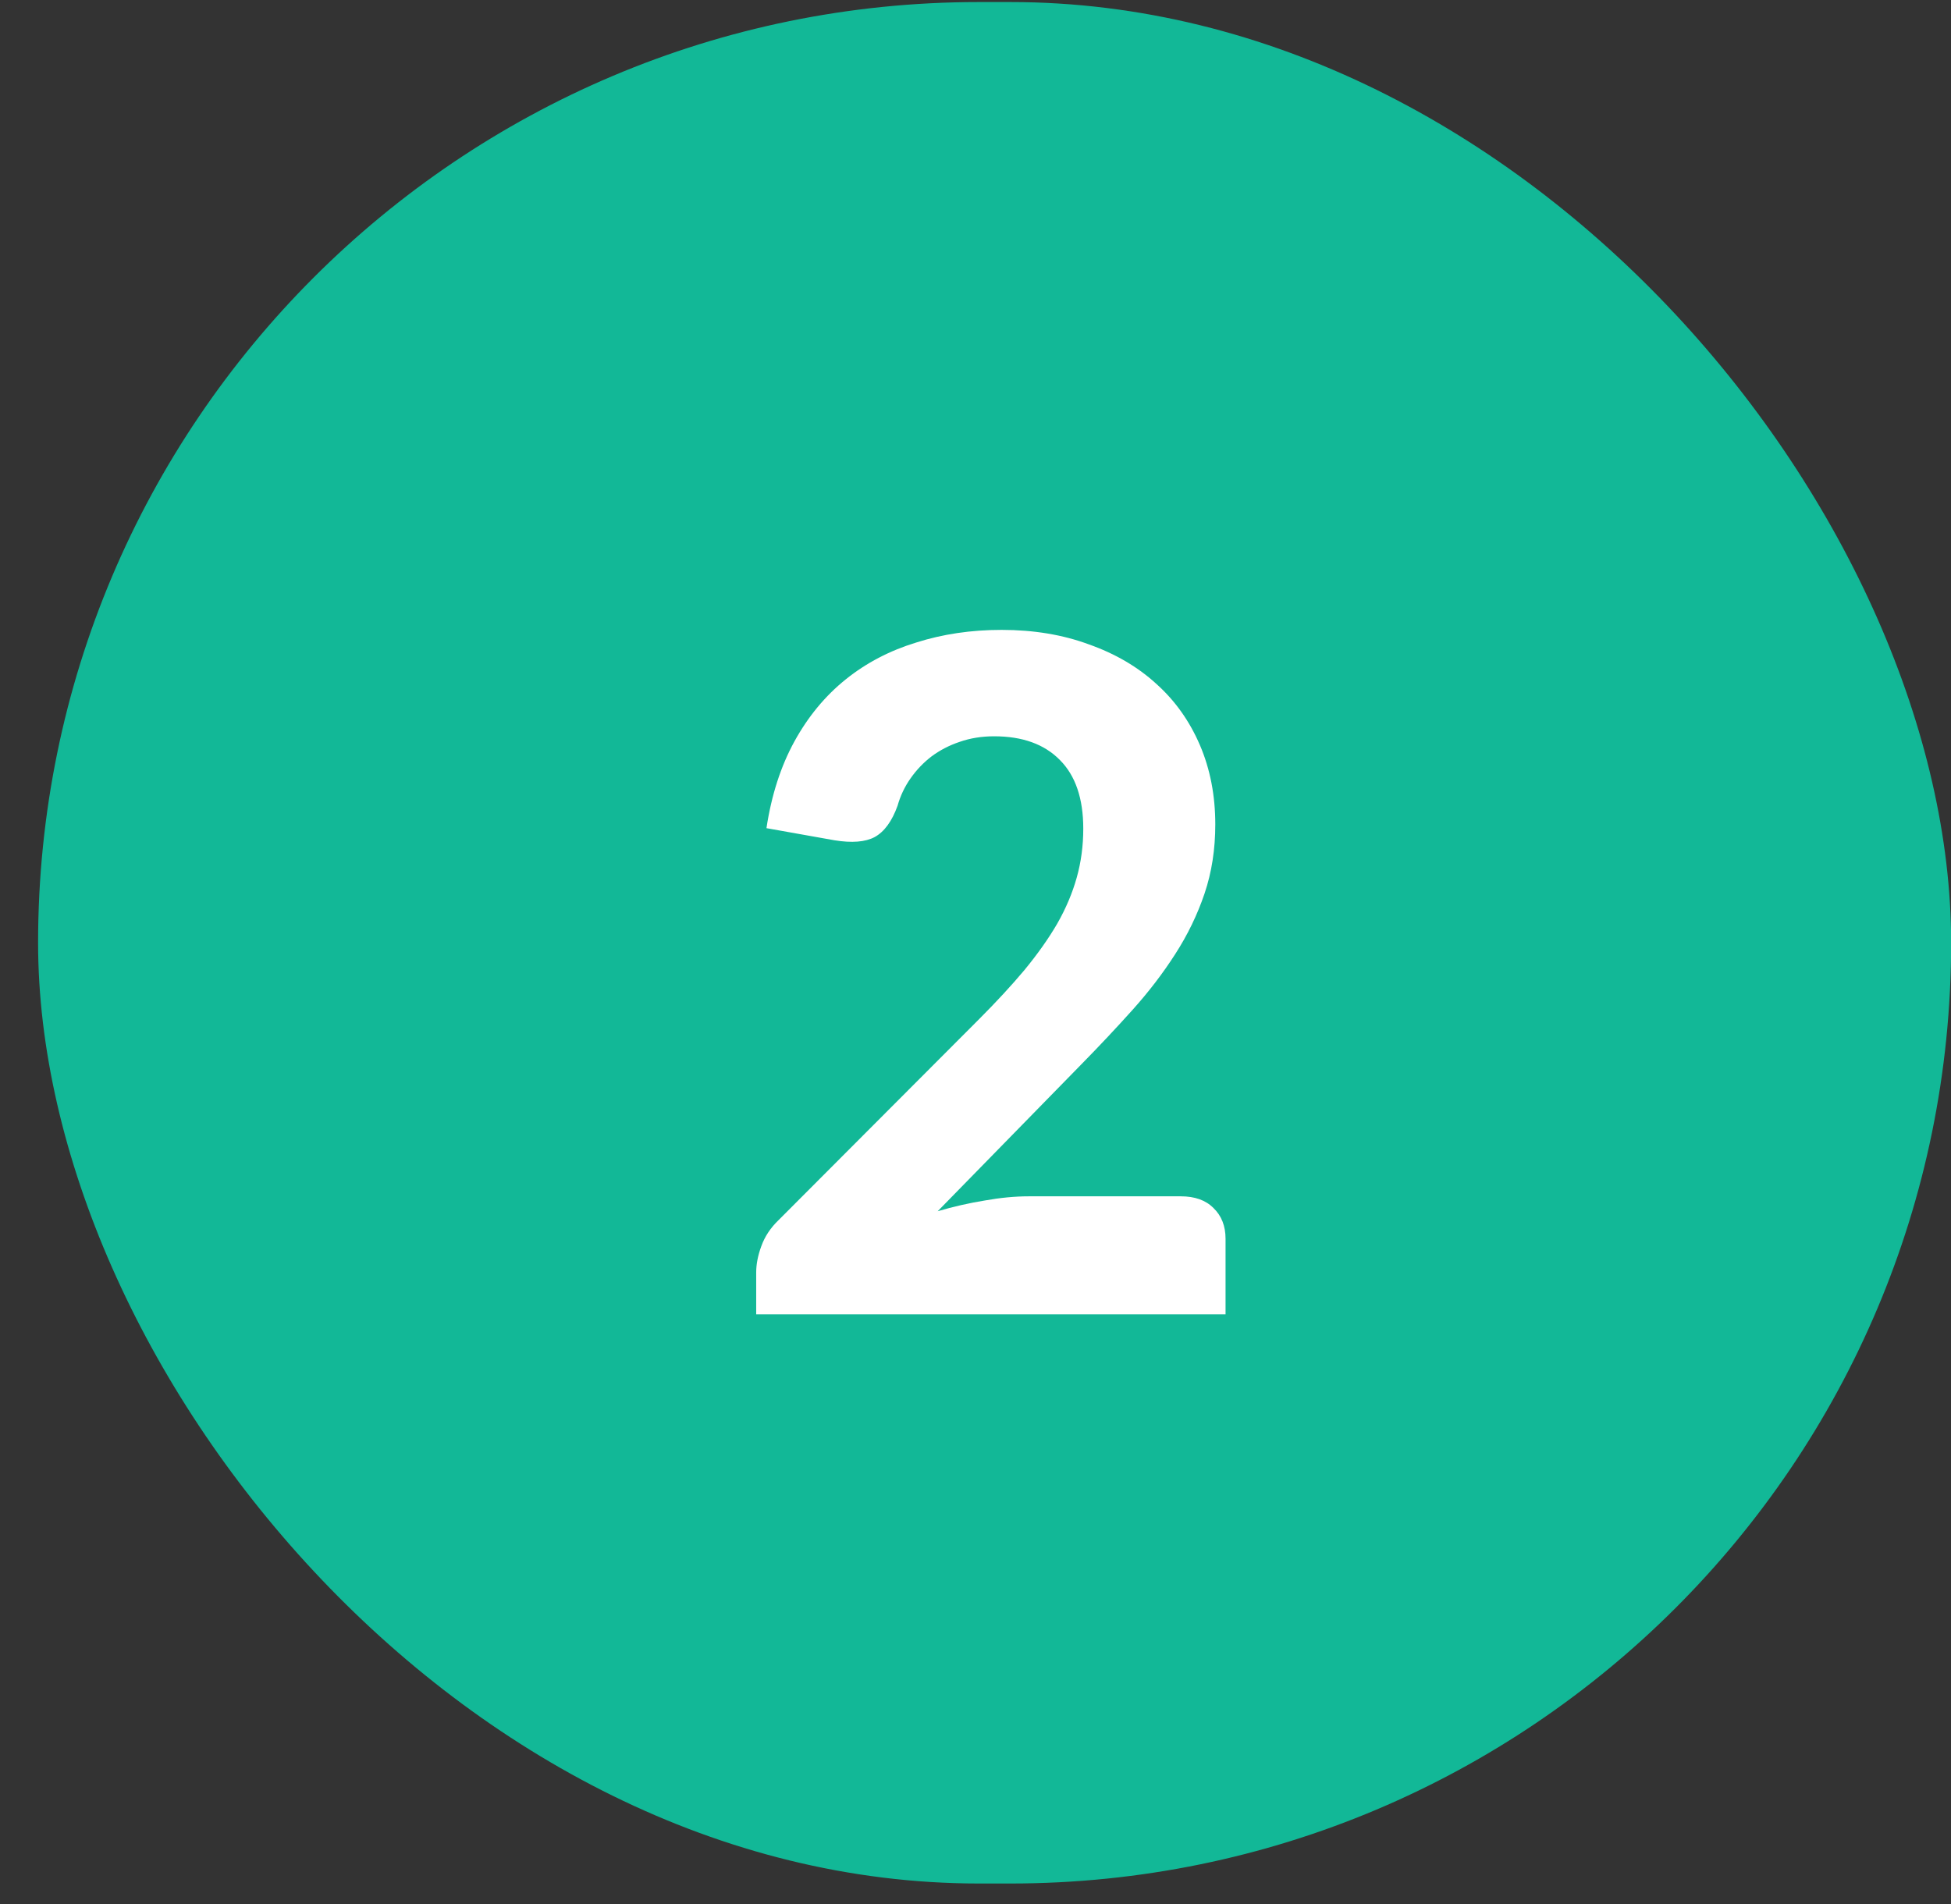 <svg width="42" height="41" viewBox="0 0 42 41" fill="none" xmlns="http://www.w3.org/2000/svg">
<rect x="0" y="0" width="42" height="41" fill="#333333" stroke="none"/>
<rect x="0.82" y="0.044" width="41.183" height="40.507" rx="20.253" fill="#12B897"/>
<path d="M25.419 25.756C25.721 25.756 25.955 25.839 26.122 26.007C26.296 26.174 26.383 26.395 26.383 26.67V28.297H16.279V27.393C16.279 27.219 16.315 27.031 16.389 26.83C16.463 26.623 16.587 26.435 16.761 26.268L21.08 21.939C21.448 21.57 21.773 21.219 22.054 20.884C22.335 20.542 22.57 20.211 22.757 19.89C22.945 19.561 23.085 19.23 23.179 18.895C23.273 18.56 23.32 18.209 23.32 17.84C23.32 17.191 23.152 16.699 22.818 16.364C22.483 16.022 22.011 15.852 21.401 15.852C21.133 15.852 20.886 15.892 20.658 15.972C20.437 16.046 20.236 16.15 20.055 16.284C19.881 16.417 19.73 16.575 19.603 16.756C19.476 16.936 19.382 17.134 19.322 17.348C19.201 17.683 19.037 17.907 18.83 18.021C18.629 18.128 18.341 18.152 17.966 18.091L16.5 17.83C16.607 17.121 16.808 16.498 17.102 15.962C17.397 15.426 17.765 14.981 18.207 14.626C18.649 14.271 19.155 14.007 19.724 13.833C20.293 13.652 20.906 13.561 21.562 13.561C22.252 13.561 22.878 13.665 23.44 13.873C24.009 14.074 24.495 14.358 24.897 14.727C25.299 15.088 25.61 15.527 25.831 16.042C26.052 16.558 26.162 17.127 26.162 17.75C26.162 18.286 26.085 18.781 25.931 19.237C25.777 19.692 25.567 20.127 25.299 20.542C25.037 20.951 24.733 21.349 24.384 21.738C24.036 22.126 23.668 22.518 23.28 22.913L20.186 26.077C20.527 25.977 20.866 25.9 21.2 25.846C21.535 25.786 21.85 25.756 22.145 25.756H25.419Z" fill="white"/>
</svg>
